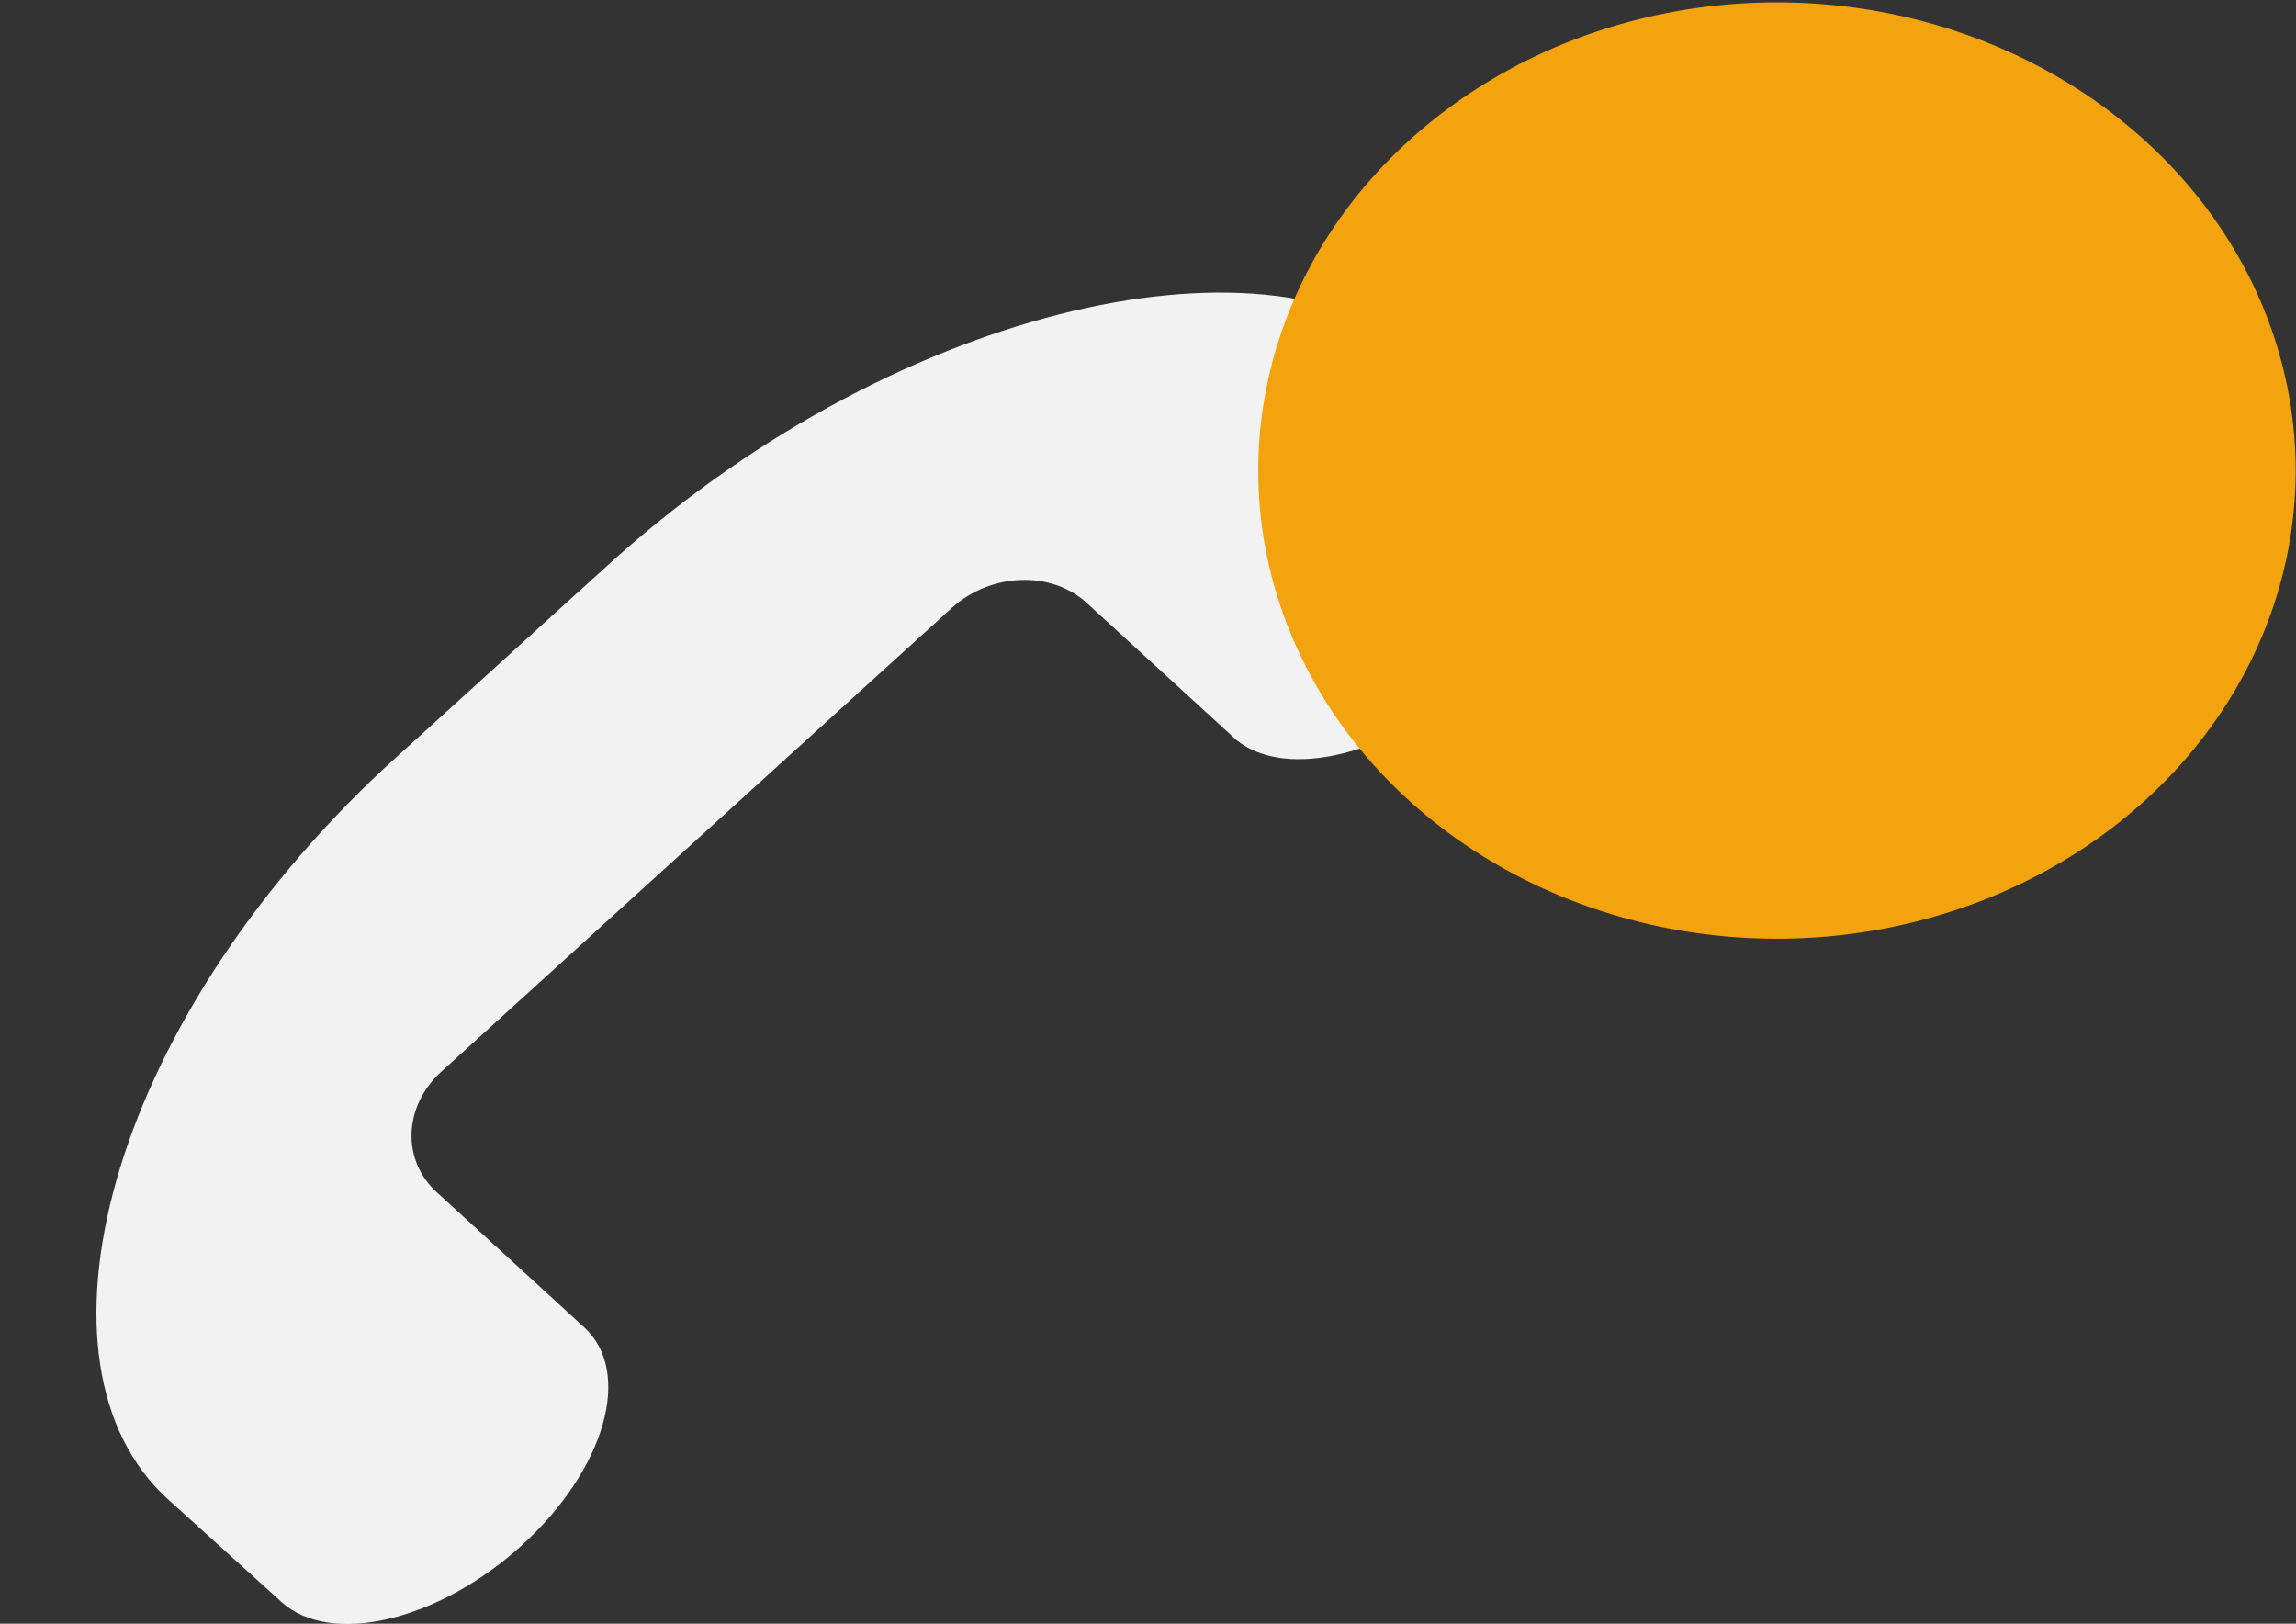 <?xml version="1.0" encoding="UTF-8" standalone="no"?>
<!-- Created with Inkscape (http://www.inkscape.org/) -->
<svg
   xmlns:dc="http://purl.org/dc/elements/1.1/"
   xmlns:cc="http://creativecommons.org/ns#"
   xmlns:rdf="http://www.w3.org/1999/02/22-rdf-syntax-ns#"
   xmlns:svg="http://www.w3.org/2000/svg"
   xmlns="http://www.w3.org/2000/svg"
   xmlns:sodipodi="http://sodipodi.sourceforge.net/DTD/sodipodi-0.dtd"
   xmlns:inkscape="http://www.inkscape.org/namespaces/inkscape"
   width="1052.362"
   height="744.094"
   id="svg1901"
   sodipodi:version="0.32"
   inkscape:version="0.46"
   sodipodi:docname="call-missed.svg"
   sodipodi:docbase="/home/tsoots/ohj/translations/po"
   inkscape:output_extension="org.inkscape.output.svg.inkscape"
   version="1.0">
  <rect width="100%" height="100%" fill="#333333" stroke="none"/>
  <defs
     id="defs1903">
    <inkscape:perspective
       sodipodi:type="inkscape:persp3d"
       inkscape:vp_x="0 : 526.18109 : 1"
       inkscape:vp_y="0 : 1000 : 0"
       inkscape:vp_z="744.09448 : 526.18109 : 1"
       inkscape:persp3d-origin="372.04724 : 350.78739 : 1"
       id="perspective2441" />
  </defs>
  <sodipodi:namedview
     id="base"
     pagecolor="#ffffff"
     bordercolor="#666666"
     borderopacity="1.0"
     inkscape:pageopacity="0.0"
     inkscape:pageshadow="2"
     inkscape:zoom="0.35"
     inkscape:cx="350"
     inkscape:cy="520"
     inkscape:document-units="px"
     inkscape:current-layer="icon-m-call-missed"
     gridtolerance="10000"
     inkscape:window-width="877"
     inkscape:window-height="739"
     inkscape:window-x="1434"
     inkscape:window-y="101"
     showgrid="false" />
  <g
     inkscape:label="icon-m-call-missed"
     inkscape:groupmode="layer"
     id="icon-m-call-missed"
     style="opacity:1">
    <path
       style="fill:#f2f2f2"
       d="M 675.802,311.668 C 638.261,345.73 589.724,357.877 566.643,339.066 L 497.839,276.085 C 481.655,261.396 453.955,262.519 436.323,278.538 L 202.455,490.932 C 184.774,506.95 184.026,531.688 200.227,546.406 C 200.227,546.406 266.932,607.451 267.648,608.175 C 290.225,628.642 277.456,673.402 239.134,708.217 C 200.845,742.974 151.495,754.574 128.983,734.107 C 127.503,732.748 78.901,688.859 76.933,687.027 C 9.447,625.76 48.127,471.426 176.333,351.848 C 178.431,349.942 215.582,316.205 217.712,314.269 C 219.29,312.792 280.904,256.859 282.515,255.456 C 414.462,137.991 585.349,102.259 653.111,163.792 C 656.104,166.541 704.397,210.843 704.82,211.183 C 727.315,231.664 714.14,276.838 675.802,311.668 z"
       id="path2427"
       sodipodi:nodetypes="cccccccccccccccc" />
    <path
       sodipodi:type="arc"
       style="opacity:1;fill:#f3a30d;fill-opacity:1;stroke:none"
       id="path2423"
       sodipodi:cx="521.42859"
       sodipodi:cy="328.07648"
       sodipodi:rx="175.71428"
       sodipodi:ry="158.57143"
       d="M 697.143,328.076 A 175.714,158.571 0 1 1 345.714,328.076 A 175.714,158.571 0 1 1 697.143,328.076 z"
       transform="matrix(1.353,0,0,1.353,108.965,-228.256)" />
  </g>
</svg>

